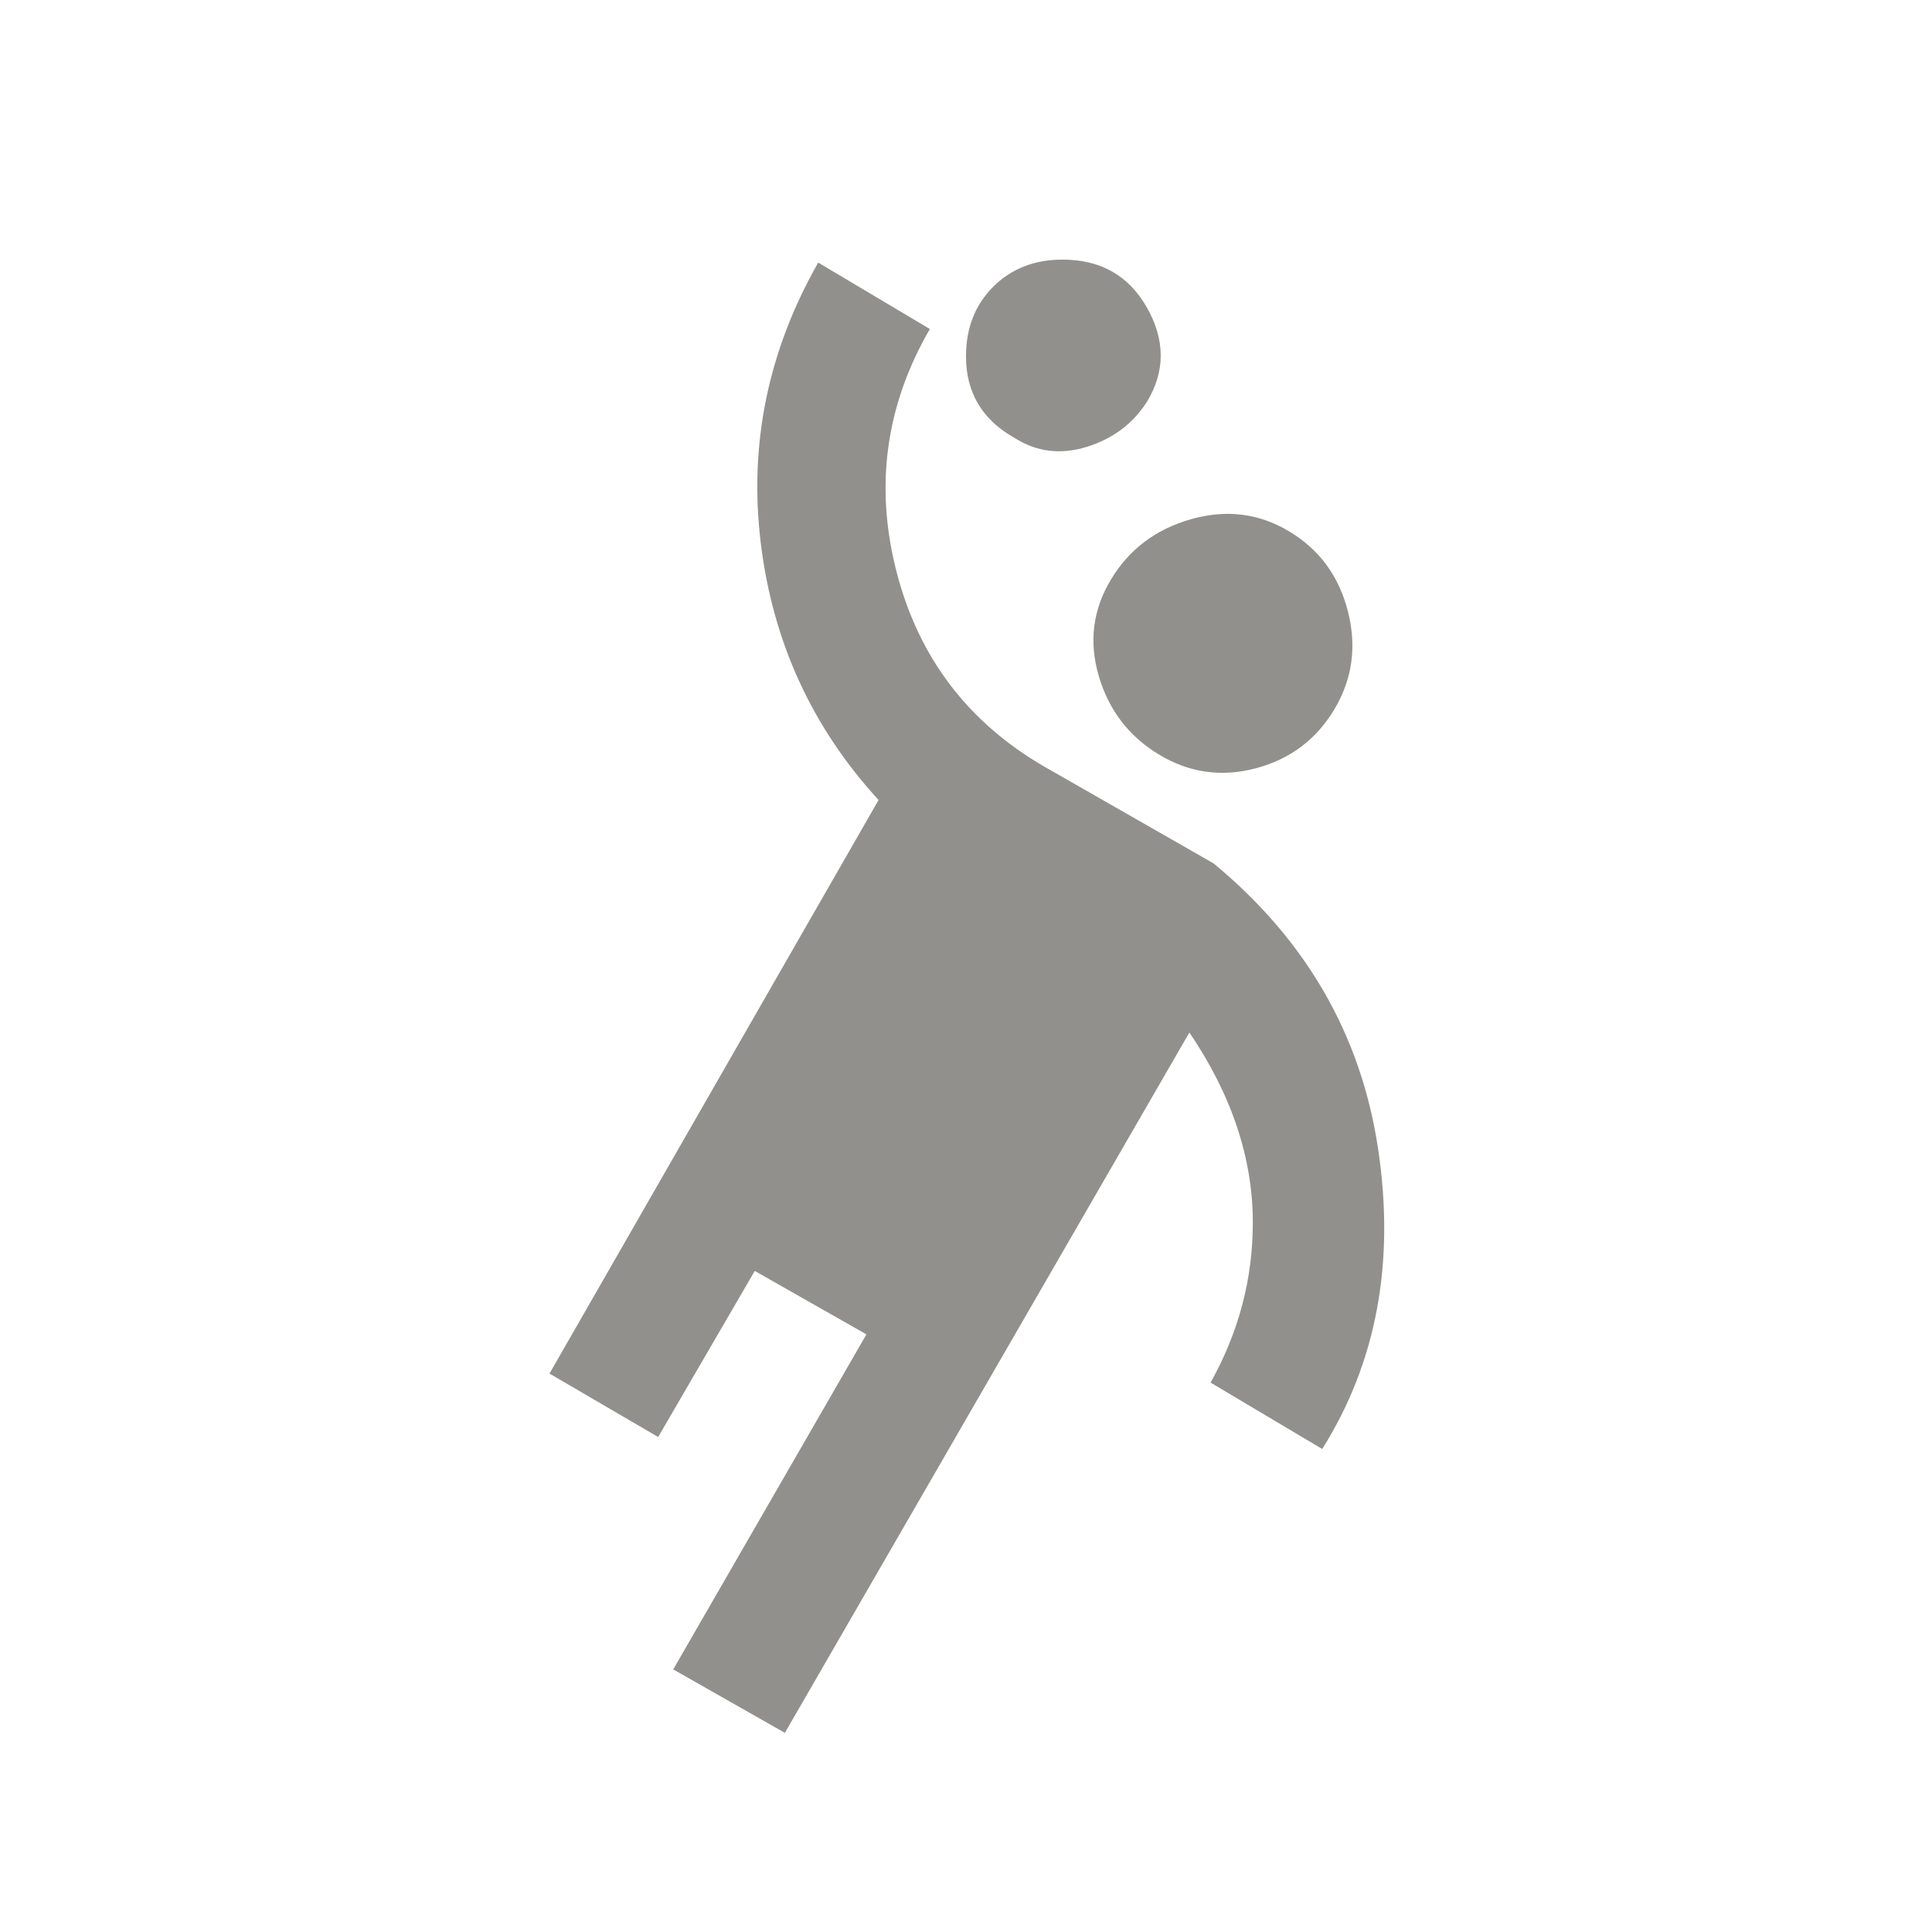 <!-- Generated by IcoMoon.io -->
<svg version="1.1" xmlns="http://www.w3.org/2000/svg" width="24" height="24" viewBox="0 0 24 24">
<title>sports_handball</title>
<path fill="#91908d" d="M12.6 5.438q-0.6-0.338-0.6-1.012 0-0.525 0.337-0.863t0.863-0.338q0.712 0 1.050 0.6t0 1.163q-0.262 0.412-0.75 0.563t-0.9-0.113zM15.075 10.725q1.725 1.425 2.044 3.544t-0.694 3.731l-1.387-0.825q0.525-0.938 0.525-1.987 0-1.2-0.788-2.362l-5.025 8.7-1.387-0.788 2.4-4.162-1.387-0.788-1.2 2.063-1.35-0.788 4.088-7.125q-1.238-1.35-1.463-3.188t0.713-3.488l1.387 0.825q-0.825 1.425-0.413 3.019t1.838 2.419zM13.8 7.2q0.338-0.563 0.994-0.75t1.219 0.15 0.731 0.994-0.169 1.219-0.975 0.731-1.2-0.169-0.75-0.975 0.15-1.2z"></path>
</svg>
